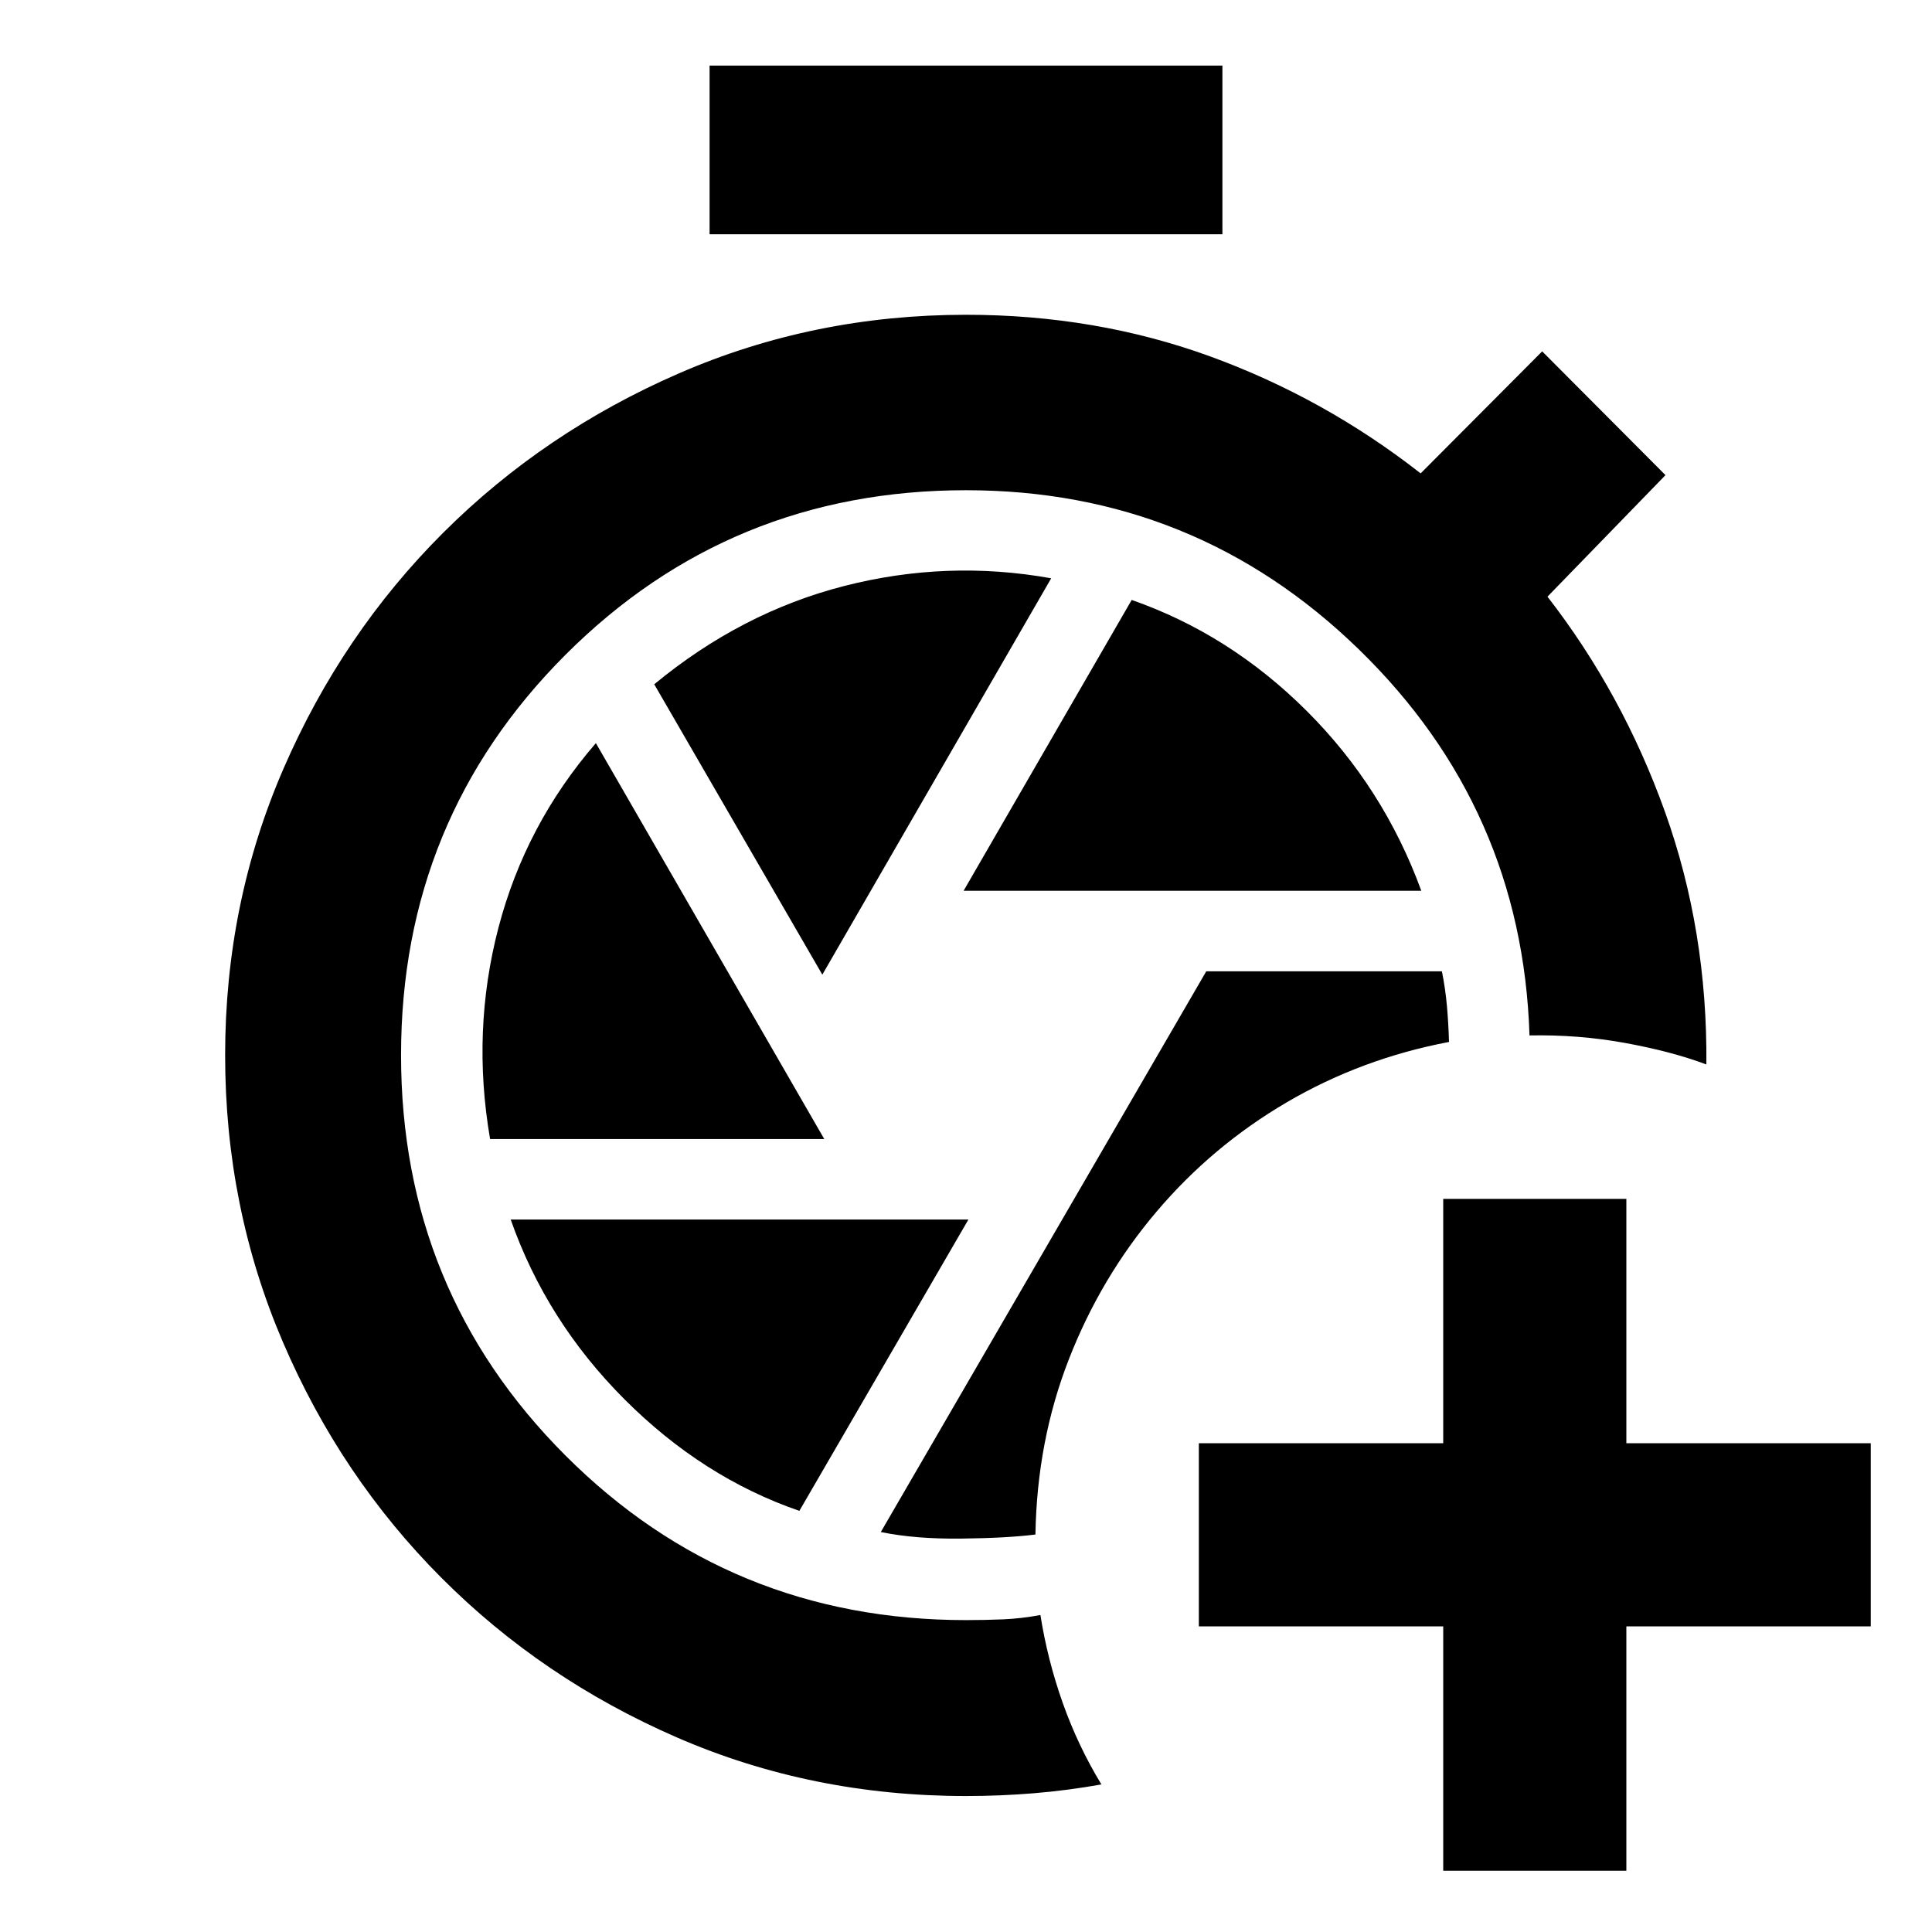 <svg xmlns="http://www.w3.org/2000/svg" height="24" viewBox="0 -960 960 960" width="24"><path d="M717.13-30.43v-121.44H595.7v-91h121.43V-364.3h91v121.43h121.44v91H808.13v121.44h-91ZM352.59-843.59v-83.82h254.82v83.82H352.59ZM480-67.56q-76.67 0-143.61-29.1-66.93-29.1-117.01-79.3-50.08-50.19-78.79-117.13-28.72-66.93-28.72-142.61 0-75.67 29.1-142.6 29.1-66.94 79.29-117.02 50.2-50.07 117.13-79.17 66.94-29.1 142.61-29.1 64.43 0 121.2 20.64 56.76 20.65 104.71 58.17l60.39-60.63 61.27 61.5-58.64 60.39q37.29 48.04 58.41 106.99 21.12 58.94 20.55 125.46-17.11-6.43-40.28-10.67-23.18-4.24-47.61-3.76-3.59-112.89-84.87-191.9T480-716.41q-117.24 0-198.98 81.74T199.28-435.7q0 117.24 81.74 198.98T480-154.98q9.57 0 18.49-.38 8.92-.38 18.49-2.14 3.48 22.15 11.05 43.57 7.58 21.41 19.25 40.6-16.76 3-33.52 4.38Q497-67.56 480-67.56Zm34.5-129.94q.76-46.43 16.62-87.11 15.86-40.67 43.58-73.35 27.71-32.67 64.79-54.37 37.08-21.69 80.51-29.93-.24-8.85-1-17.56-.76-8.7-2.52-17.55H599.39L437.67-198.74q17.05 3.52 39.94 3.26 22.89-.26 36.89-2.02Zm-35.7-319.87h227.44q-18.72-51.24-56.96-89.38-38.24-38.14-86.95-55.14L478.8-517.37Zm-70.19 41.67 113.72-196.95q-51.72-9.28-102.86 3.83-51.14 13.12-94.38 48.84l83.52 144.28Zm-165.09 81.68h166.05L296.09-590.74q-35 40.44-48.41 91.7-13.4 51.26-4.16 105.02ZM397.2-209.26l84-144.76H253.76q17.72 50.48 56.58 89.36t86.86 55.4Z"/></svg>